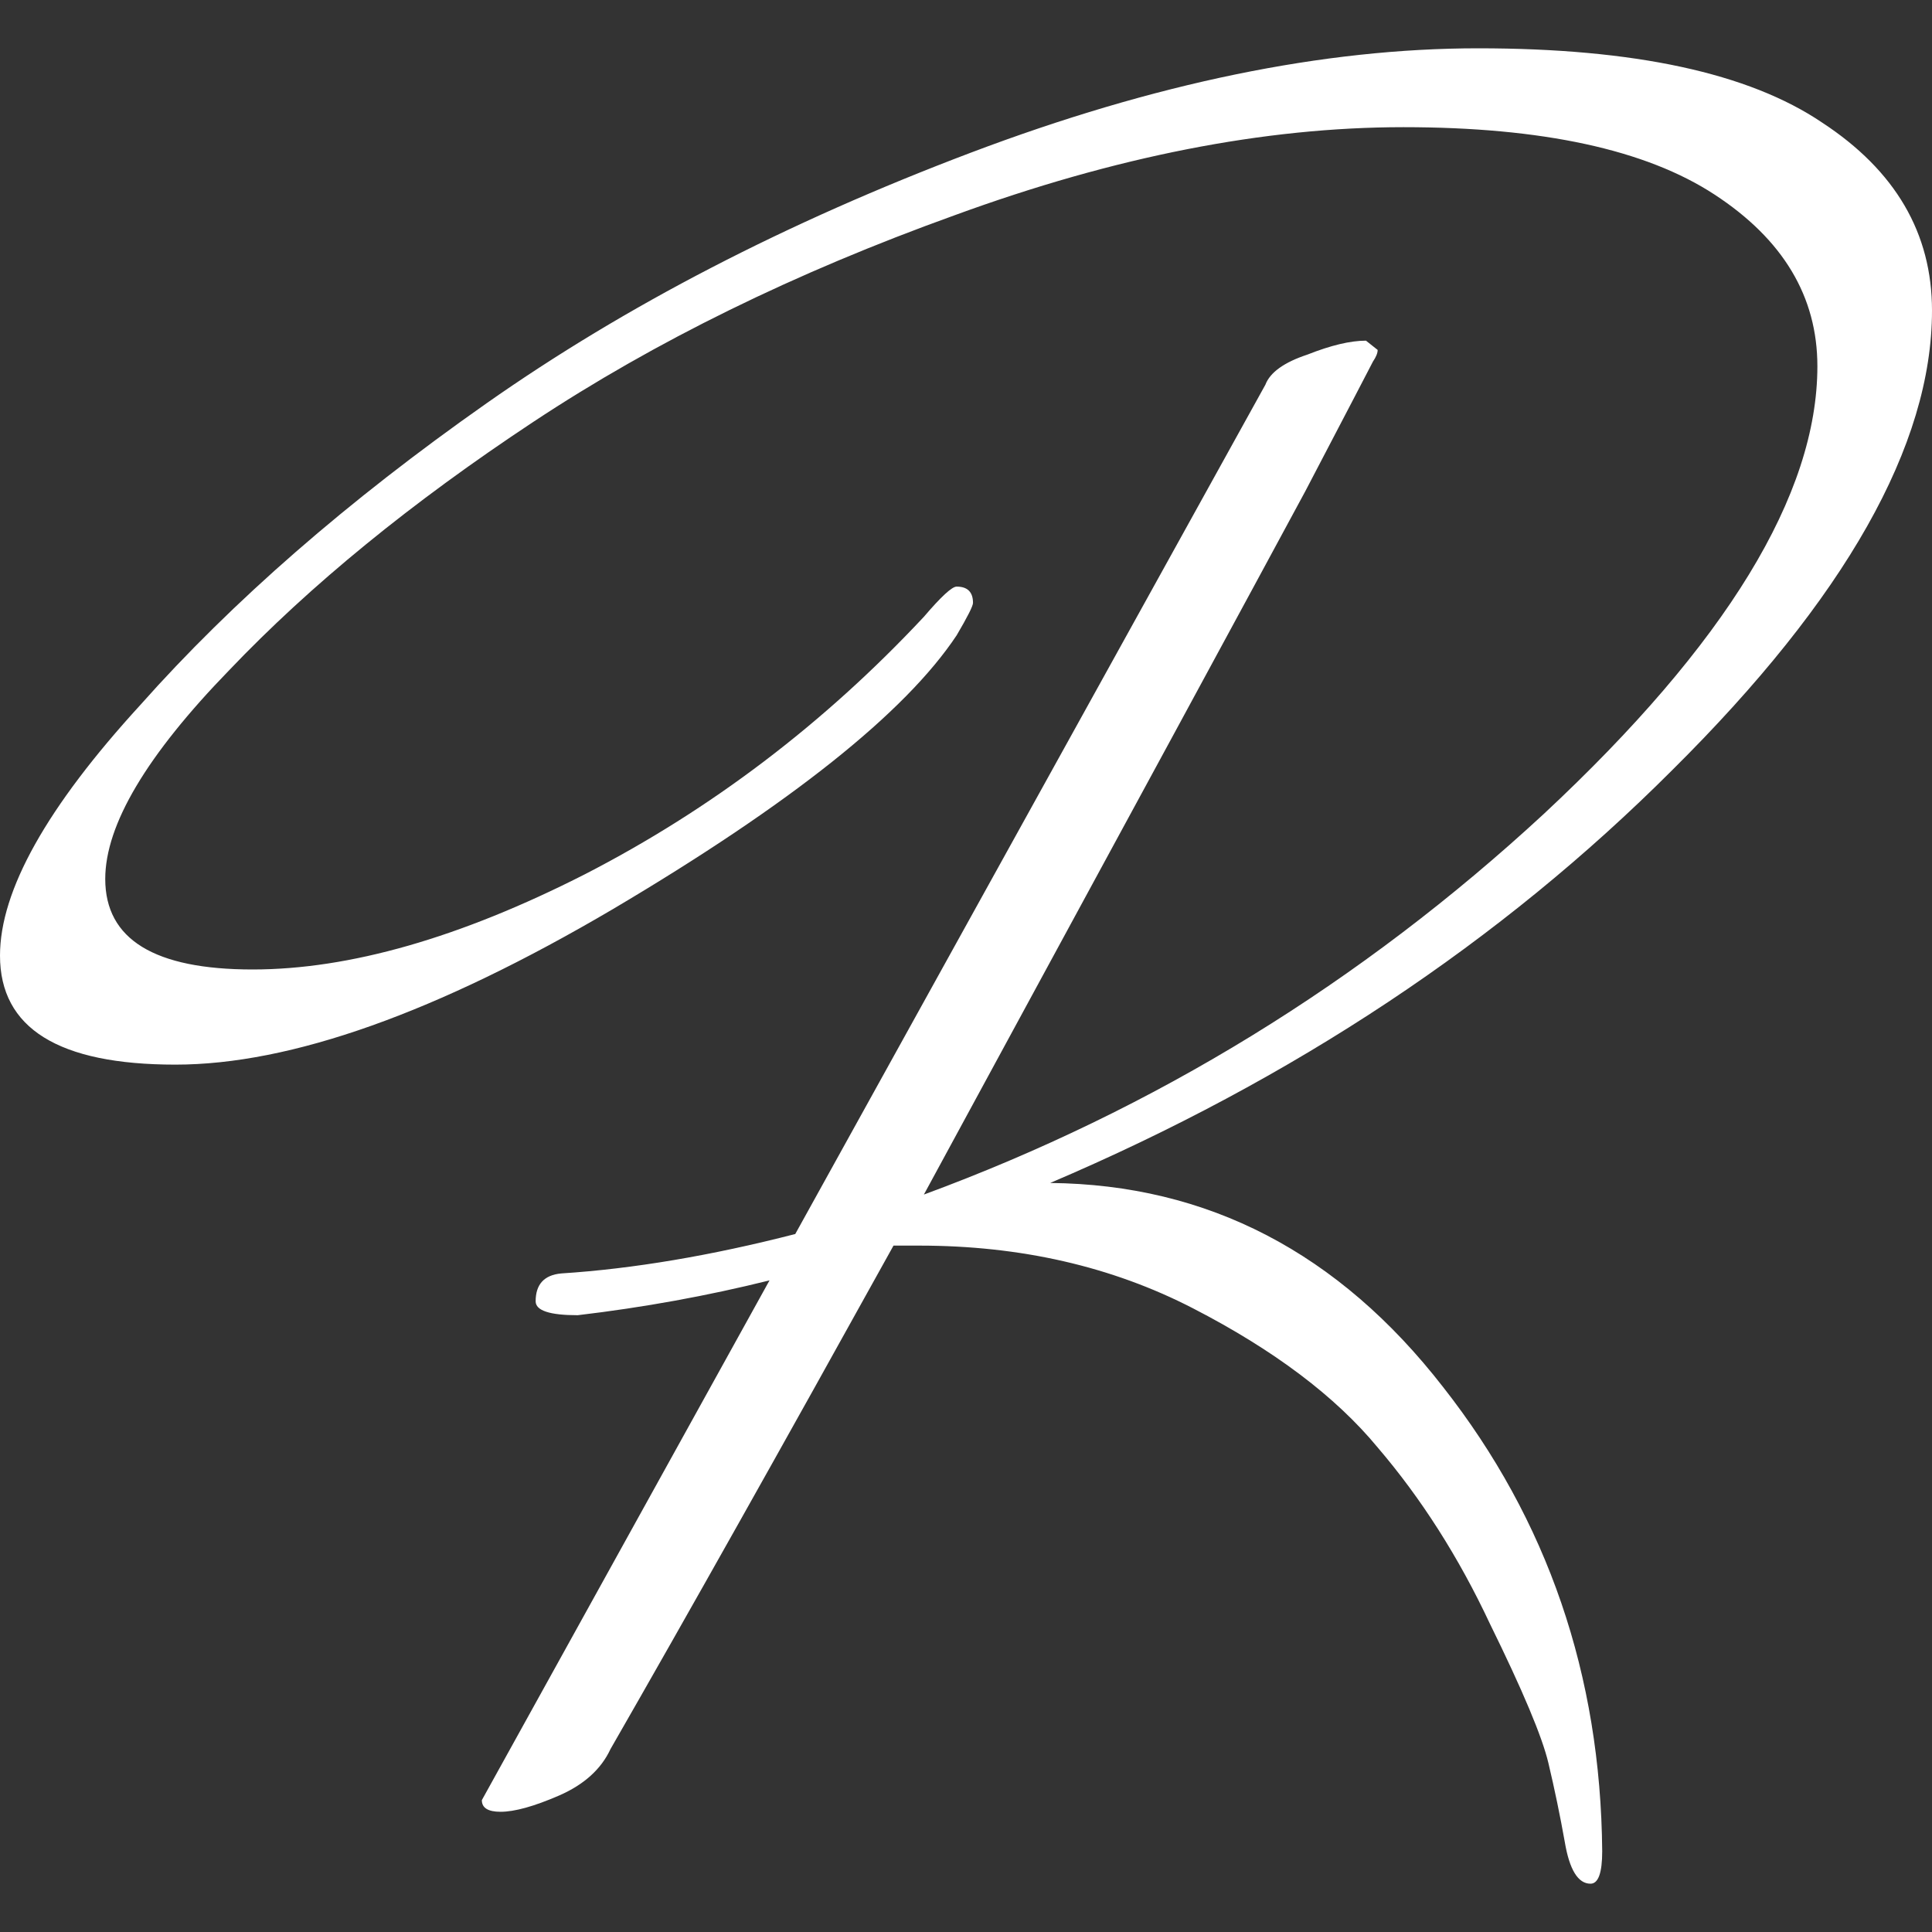 <svg width="40" height="40" viewBox="0 0 40 40" fill="none" xmlns="http://www.w3.org/2000/svg">
<rect x="0" y="0" width="40" height="40" fill="#333333" stroke="none"/>
<path d="M28.523 7.245C28.523 7.309 28.491 7.389 28.426 7.485C28.394 7.55 27.926 8.446 27.022 10.176C26.021 12.033 23.39 16.885 19.128 24.732C23.906 22.971 28.184 20.344 31.961 16.853C35.739 13.33 37.627 10.24 37.627 7.582C37.627 6.14 36.917 4.955 35.496 4.027C34.076 3.098 31.929 2.633 29.056 2.633C26.182 2.633 23.083 3.242 19.758 4.459C16.465 5.644 13.559 7.069 11.041 8.735C8.523 10.4 6.425 12.113 4.746 13.875C3.035 15.636 2.179 17.078 2.179 18.198C2.179 19.448 3.196 20.072 5.23 20.072C7.232 20.072 9.524 19.416 12.107 18.102C14.722 16.757 17.062 14.98 19.128 12.77C19.483 12.354 19.709 12.145 19.806 12.145C20.032 12.145 20.145 12.258 20.145 12.482C20.145 12.546 20.032 12.77 19.806 13.154C18.741 14.756 16.368 16.645 12.688 18.823C9.04 20.969 6.021 22.042 3.632 22.042C1.211 22.042 0 21.289 0 19.784C0 18.439 0.969 16.709 2.906 14.595C4.81 12.45 7.199 10.368 10.073 8.35C12.946 6.332 16.287 4.603 20.097 3.162C23.906 1.721 27.409 1 30.605 1C33.834 1 36.207 1.512 37.724 2.537C39.241 3.53 40 4.827 40 6.429C40 9.215 38.208 12.386 34.625 15.941C31.073 19.496 26.78 22.346 21.743 24.492C25.004 24.524 27.716 25.933 29.879 28.719C32.042 31.474 33.14 34.676 33.172 38.327C33.172 38.776 33.091 39 32.93 39C32.672 39 32.494 38.712 32.397 38.135C32.3 37.591 32.187 37.046 32.058 36.502C31.929 35.957 31.525 34.997 30.848 33.62C30.202 32.242 29.427 31.025 28.523 29.968C27.651 28.912 26.376 27.951 24.697 27.086C23.019 26.221 21.13 25.789 19.032 25.789H18.499C16.174 29.984 14.221 33.459 12.639 36.214C12.445 36.63 12.09 36.95 11.574 37.175C11.057 37.399 10.654 37.511 10.363 37.511C10.105 37.511 9.976 37.431 9.976 37.27L15.932 26.509C14.641 26.83 13.317 27.07 11.961 27.23C11.38 27.23 11.09 27.134 11.09 26.942C11.09 26.59 11.267 26.397 11.622 26.365C13.107 26.269 14.722 25.997 16.465 25.549L26.198 7.966C26.295 7.71 26.586 7.501 27.07 7.341C27.555 7.149 27.958 7.053 28.281 7.053L28.523 7.245Z" fill="white"/>
</svg>
